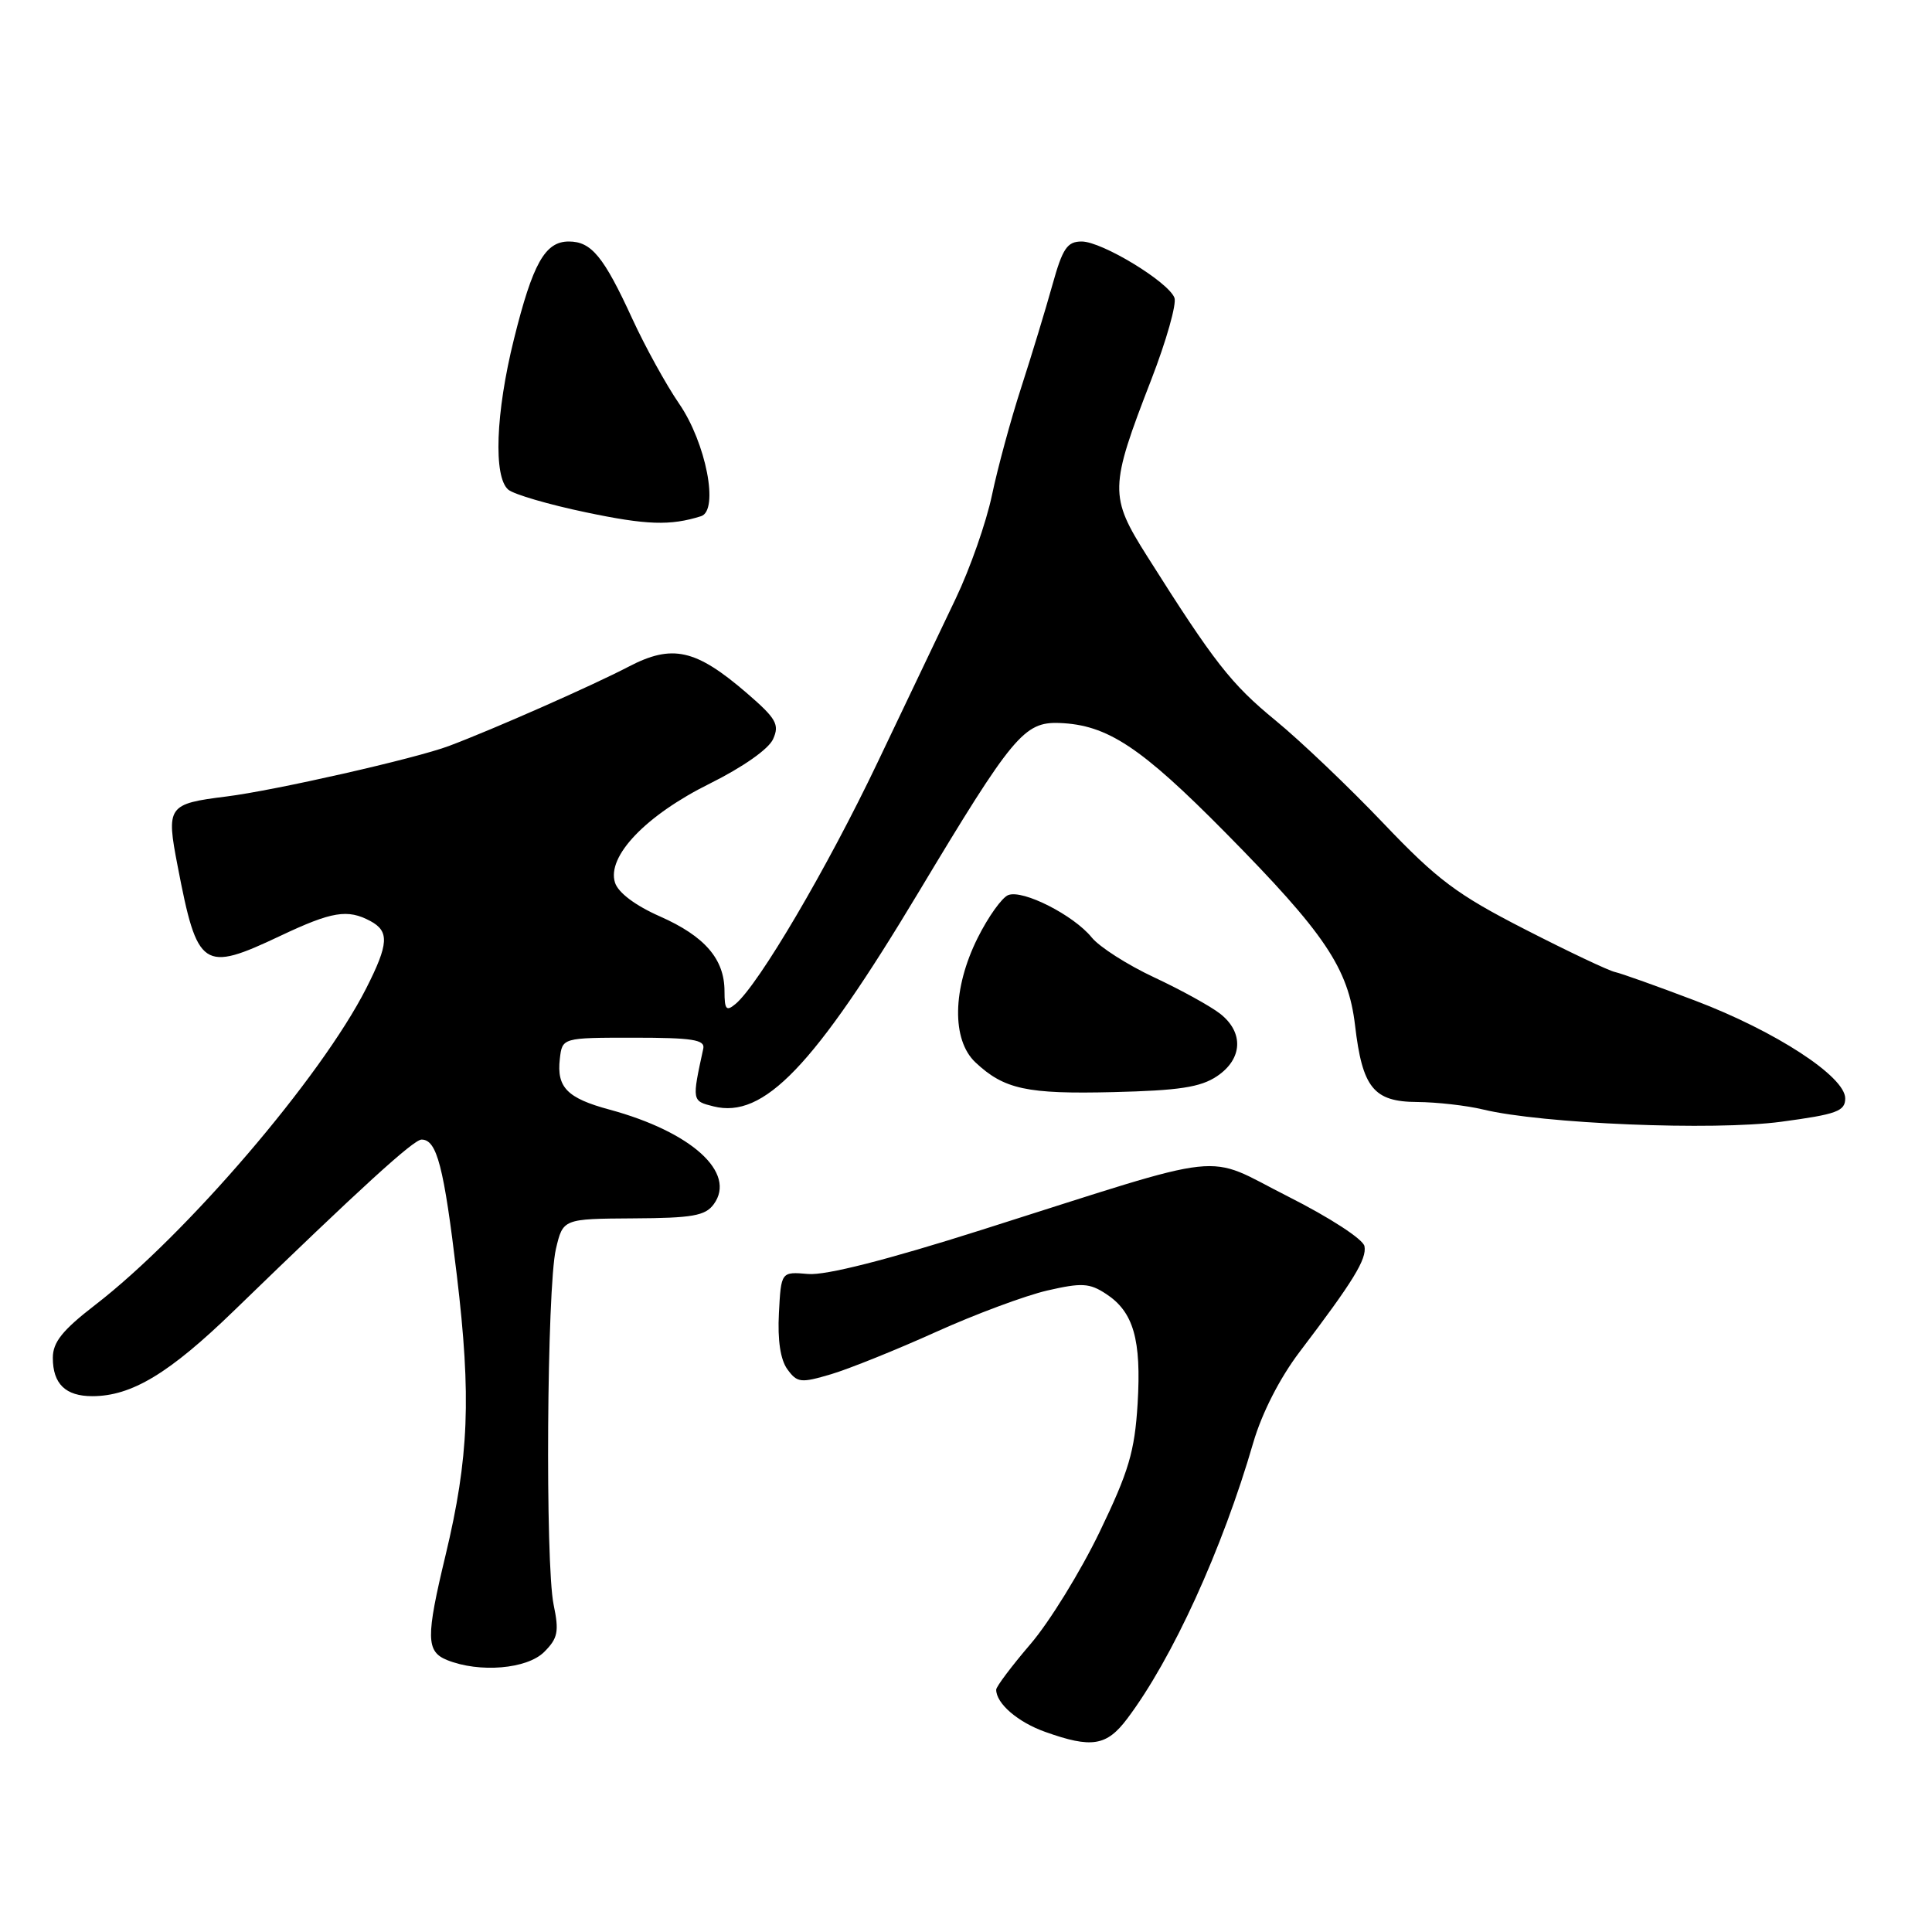 <?xml version="1.0" encoding="UTF-8" standalone="no"?>
<!DOCTYPE svg PUBLIC "-//W3C//DTD SVG 1.1//EN" "http://www.w3.org/Graphics/SVG/1.1/DTD/svg11.dtd" >
<svg xmlns="http://www.w3.org/2000/svg" xmlns:xlink="http://www.w3.org/1999/xlink" version="1.1" viewBox="0 0 256 256">
 <g >
 <path fill="currentColor"
d=" M 149.35 227.75 C 155.32 219.84 161.97 205.29 166.07 191.14 C 167.21 187.24 169.57 182.61 172.20 179.14 C 179.32 169.77 181.12 166.84 180.80 165.13 C 180.63 164.21 176.24 161.35 170.67 158.54 C 159.29 152.80 163.64 152.32 130.09 162.96 C 117.50 166.96 109.41 169.01 107.09 168.81 C 103.50 168.50 103.50 168.50 103.21 174.00 C 103.02 177.59 103.41 180.18 104.34 181.45 C 105.64 183.23 106.11 183.28 110.13 182.09 C 112.53 181.37 118.78 178.86 124.00 176.50 C 129.22 174.14 135.87 171.67 138.77 171.00 C 143.34 169.95 144.37 170.01 146.56 171.45 C 150.20 173.83 151.25 177.49 150.74 186.00 C 150.35 192.34 149.57 194.97 145.70 203.00 C 143.18 208.22 139.07 214.90 136.56 217.83 C 134.05 220.76 132.00 223.49 132.00 223.89 C 132.00 225.72 134.87 228.20 138.51 229.49 C 144.65 231.68 146.63 231.36 149.35 227.75 Z  M 72.11 218.89 C 73.92 217.08 74.10 216.20 73.36 212.64 C 72.23 207.19 72.46 170.62 73.66 165.50 C 74.60 161.50 74.60 161.50 83.92 161.44 C 91.75 161.40 93.46 161.10 94.58 159.56 C 97.62 155.40 91.64 149.98 80.77 147.03 C 75.14 145.51 73.75 144.08 74.18 140.31 C 74.50 137.50 74.50 137.50 84.00 137.50 C 91.74 137.50 93.44 137.77 93.19 138.94 C 91.68 145.89 91.67 145.88 94.54 146.60 C 101.20 148.27 107.83 141.35 121.69 118.27 C 134.18 97.46 135.70 95.63 140.38 95.80 C 146.73 96.04 151.15 98.96 162.39 110.34 C 175.57 123.69 178.65 128.28 179.55 135.85 C 180.52 144.15 182.02 145.99 187.77 146.02 C 190.37 146.04 194.30 146.48 196.50 147.01 C 204.33 148.91 227.06 149.84 236.00 148.64 C 243.39 147.65 244.50 147.24 244.50 145.54 C 244.50 142.65 235.28 136.64 224.62 132.59 C 219.60 130.68 214.82 128.98 214.00 128.80 C 213.18 128.63 207.79 126.08 202.04 123.13 C 193.02 118.51 190.46 116.59 183.32 109.10 C 178.78 104.33 172.34 98.19 169.01 95.46 C 163.12 90.63 160.90 87.79 152.02 73.73 C 146.97 65.74 146.99 64.65 152.56 50.28 C 154.55 45.14 155.93 40.26 155.62 39.46 C 154.81 37.34 146.01 32.00 143.33 32.00 C 141.41 32.00 140.80 32.90 139.45 37.75 C 138.57 40.91 136.72 47.01 135.33 51.30 C 133.94 55.58 132.19 62.03 131.44 65.61 C 130.69 69.20 128.53 75.36 126.64 79.31 C 124.75 83.27 120.08 93.04 116.28 101.03 C 109.62 115.01 100.51 130.50 97.46 133.03 C 96.24 134.05 96.00 133.78 96.00 131.34 C 96.00 127.08 93.39 124.06 87.45 121.43 C 84.18 119.99 81.91 118.28 81.49 116.95 C 80.38 113.47 85.58 108.03 94.05 103.83 C 98.42 101.66 101.86 99.25 102.44 97.93 C 103.31 96.00 102.86 95.21 98.97 91.85 C 92.18 86.00 89.08 85.31 83.27 88.35 C 78.58 90.80 65.39 96.63 59.50 98.84 C 55.11 100.50 36.37 104.75 30.00 105.54 C 22.22 106.51 22.00 106.82 23.54 114.77 C 26.16 128.40 26.86 128.87 37.16 124.00 C 43.99 120.77 46.06 120.43 49.07 122.04 C 51.61 123.40 51.51 125.07 48.53 130.95 C 42.56 142.72 24.70 163.59 12.60 172.92 C 8.27 176.26 7.00 177.85 7.00 179.92 C 7.00 183.37 8.68 185.00 12.23 185.00 C 17.43 185.00 22.43 181.99 31.00 173.68 C 47.79 157.40 54.80 151.00 55.86 151.00 C 57.89 151.00 58.81 154.54 60.53 168.96 C 62.46 185.11 62.14 193.13 59.04 206.07 C 56.42 216.97 56.45 218.84 59.25 219.97 C 63.53 221.69 69.84 221.16 72.11 218.89 Z  M 161.25 142.61 C 164.66 140.33 164.84 136.80 161.67 134.32 C 160.39 133.32 156.45 131.15 152.92 129.50 C 149.39 127.85 145.67 125.47 144.66 124.22 C 142.27 121.27 135.55 117.85 133.60 118.60 C 132.77 118.92 130.94 121.48 129.54 124.29 C 126.20 130.99 126.08 137.79 129.25 140.77 C 133.05 144.34 136.07 144.99 147.50 144.71 C 156.21 144.50 159.07 144.07 161.25 142.61 Z  M 92.89 68.40 C 95.30 67.64 93.55 58.66 89.98 53.48 C 88.27 50.99 85.48 45.93 83.78 42.23 C 79.99 33.98 78.36 32.00 75.37 32.00 C 72.22 32.00 70.59 34.91 68.10 44.94 C 65.67 54.71 65.36 63.22 67.36 64.89 C 68.11 65.51 72.72 66.86 77.61 67.88 C 85.68 69.58 88.81 69.68 92.89 68.40 Z "/>
</g>
</svg>